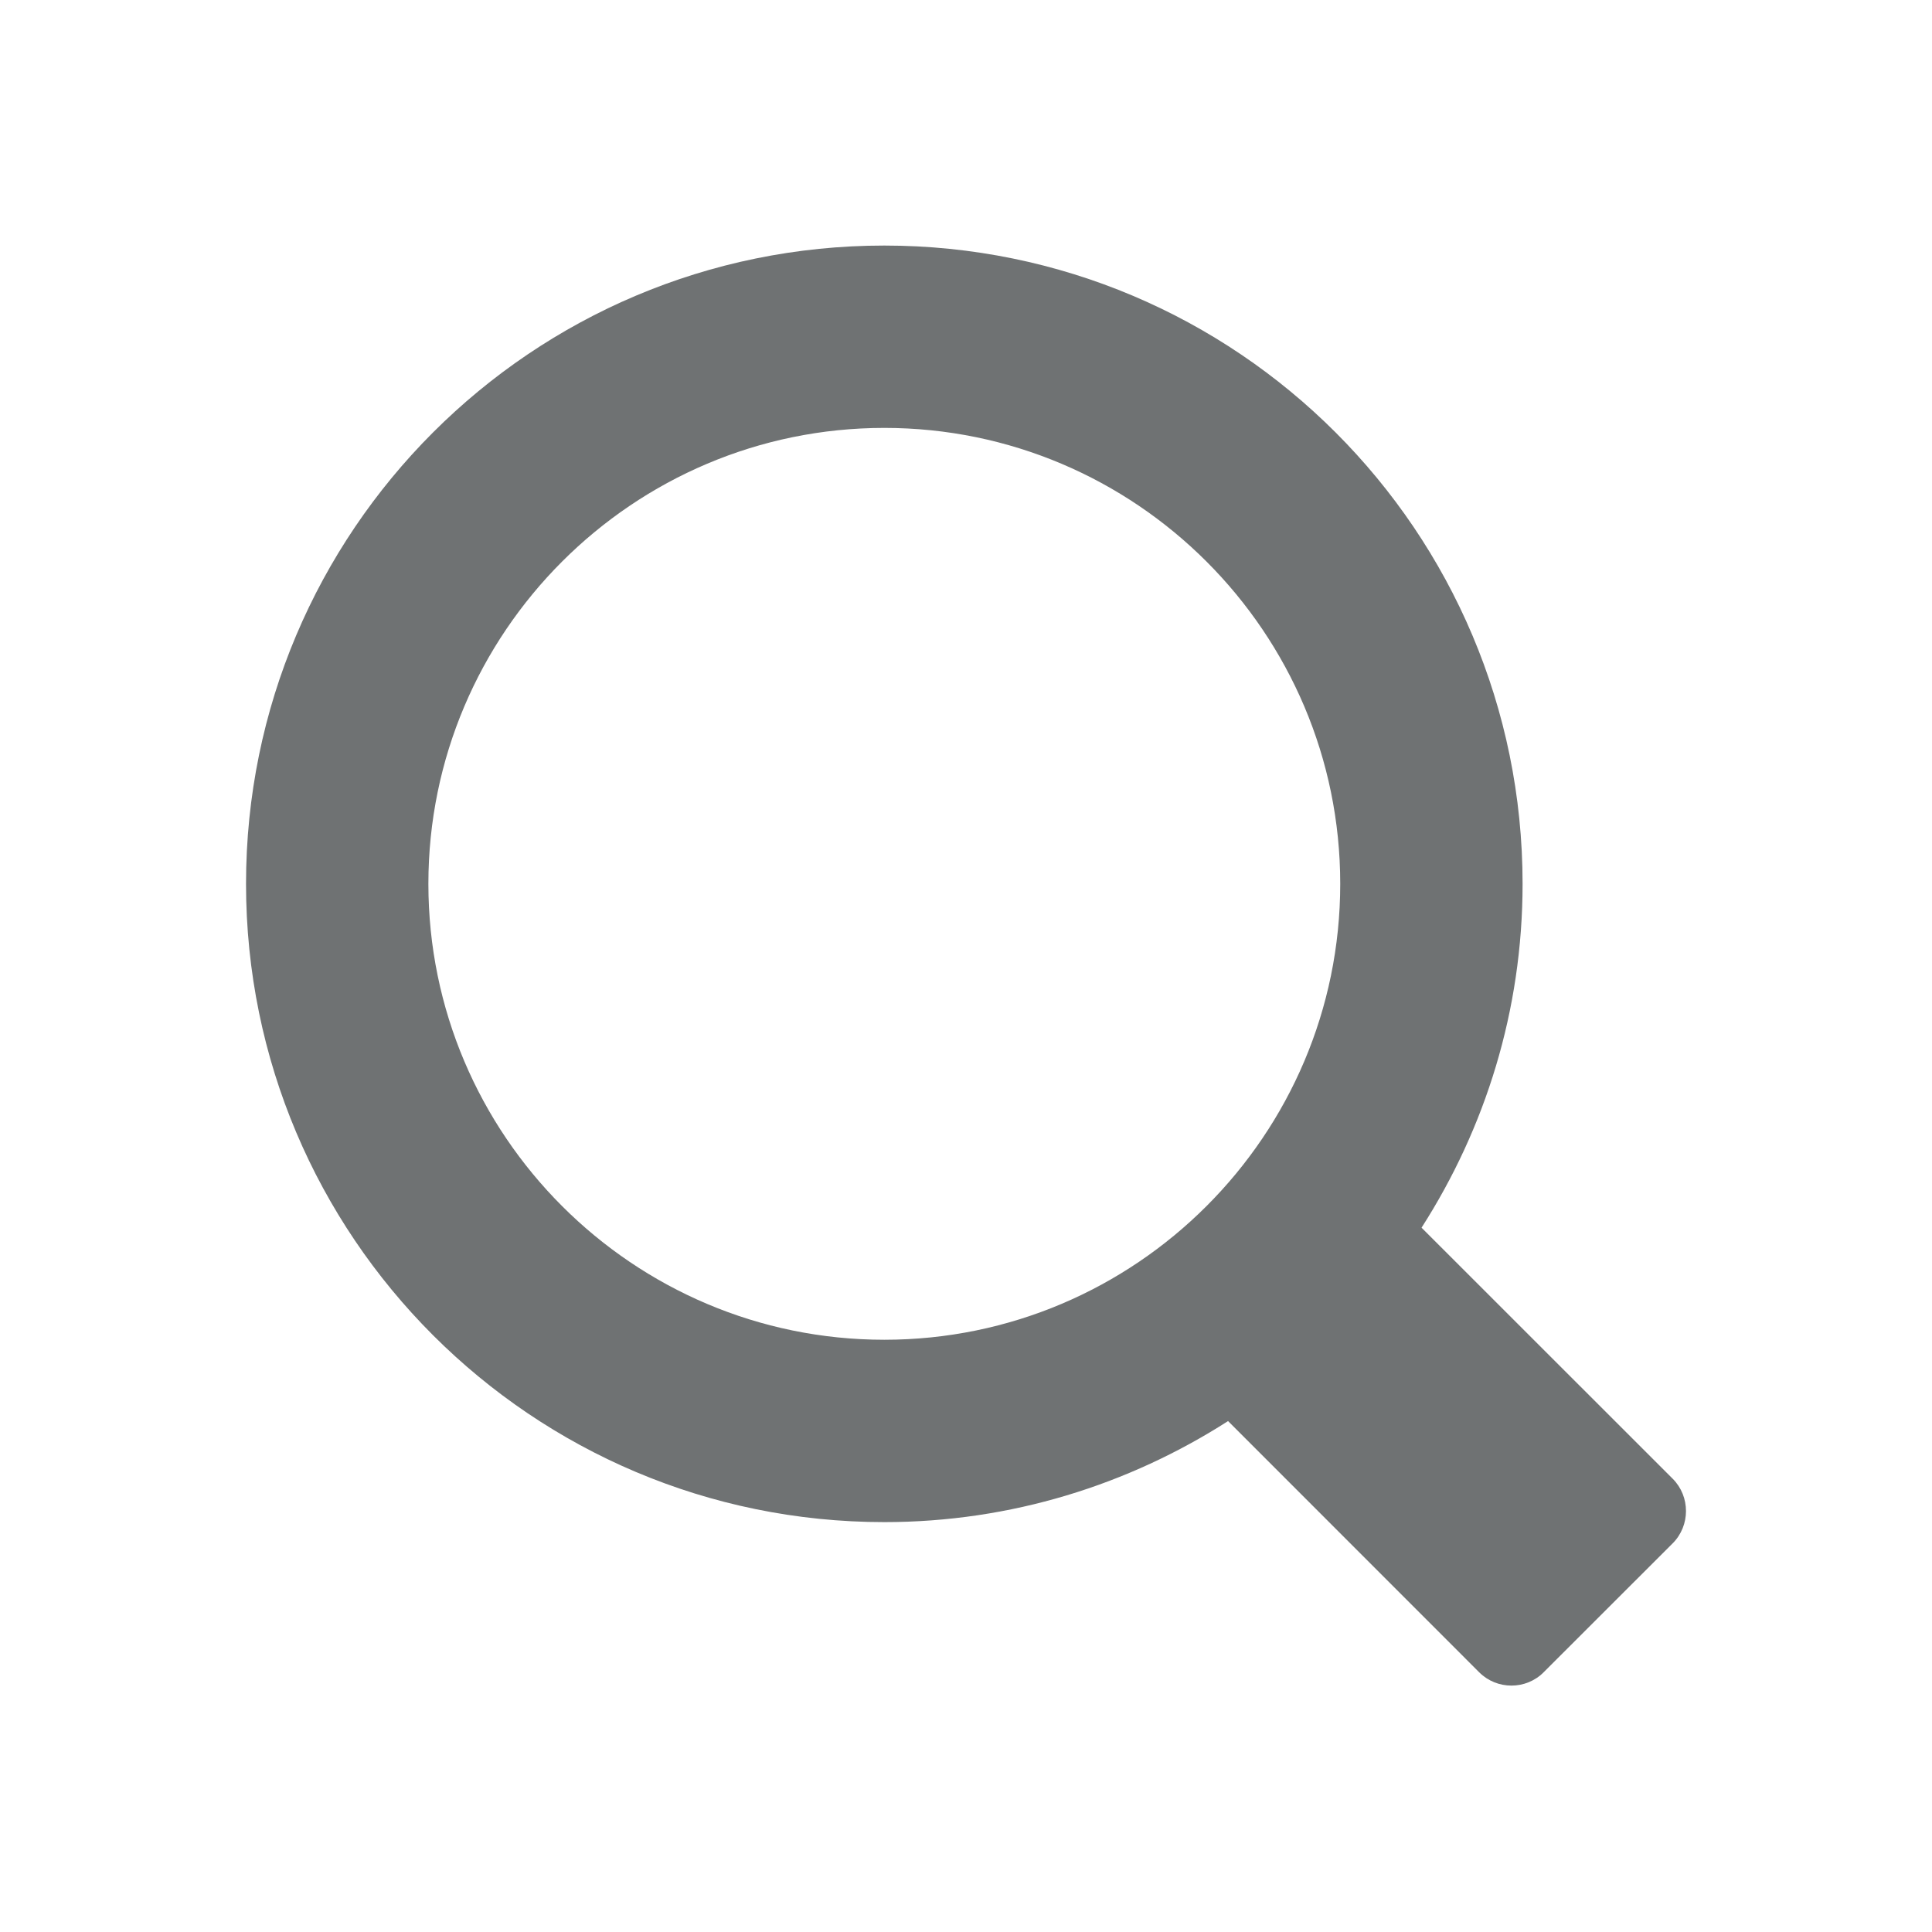<?xml version="1.0" encoding="utf-8"?>
<!-- Generator: Adobe Illustrator 20.0.0, SVG Export Plug-In . SVG Version: 6.00 Build 0)  -->
<svg version="1.1" fill="#6F7273" xmlns="http://www.w3.org/2000/svg" xmlns:xlink="http://www.w3.org/1999/xlink" x="0px" y="0px"
	 viewBox="0 0 2048 2048" style="enable-background:new 0 0 2048 2048;" xml:space="preserve">
<path d="M1773.2,1567.6l-266.3-266.2c67.5-105.3,107.1-230.1,107.1-364.5c0-373.7-302.9-676.6-676.6-676.6S260.8,563.2,260.8,936.9
	s302.9,676.6,676.6,676.6c134.3,0,259.2-39.7,364.4-107.1l266.2,266.3c18.8,18.8,49.6,18.8,68.3,0l136.8-136.7
	C1791.9,1617.2,1791.9,1586.4,1773.2,1567.6z M937.4,1420.2c-266.5,0-483.3-216.8-483.3-483.3s216.8-483.3,483.3-483.3
	s483.3,216.8,483.3,483.3S1203.9,1420.2,937.4,1420.2z"/>
</svg>
